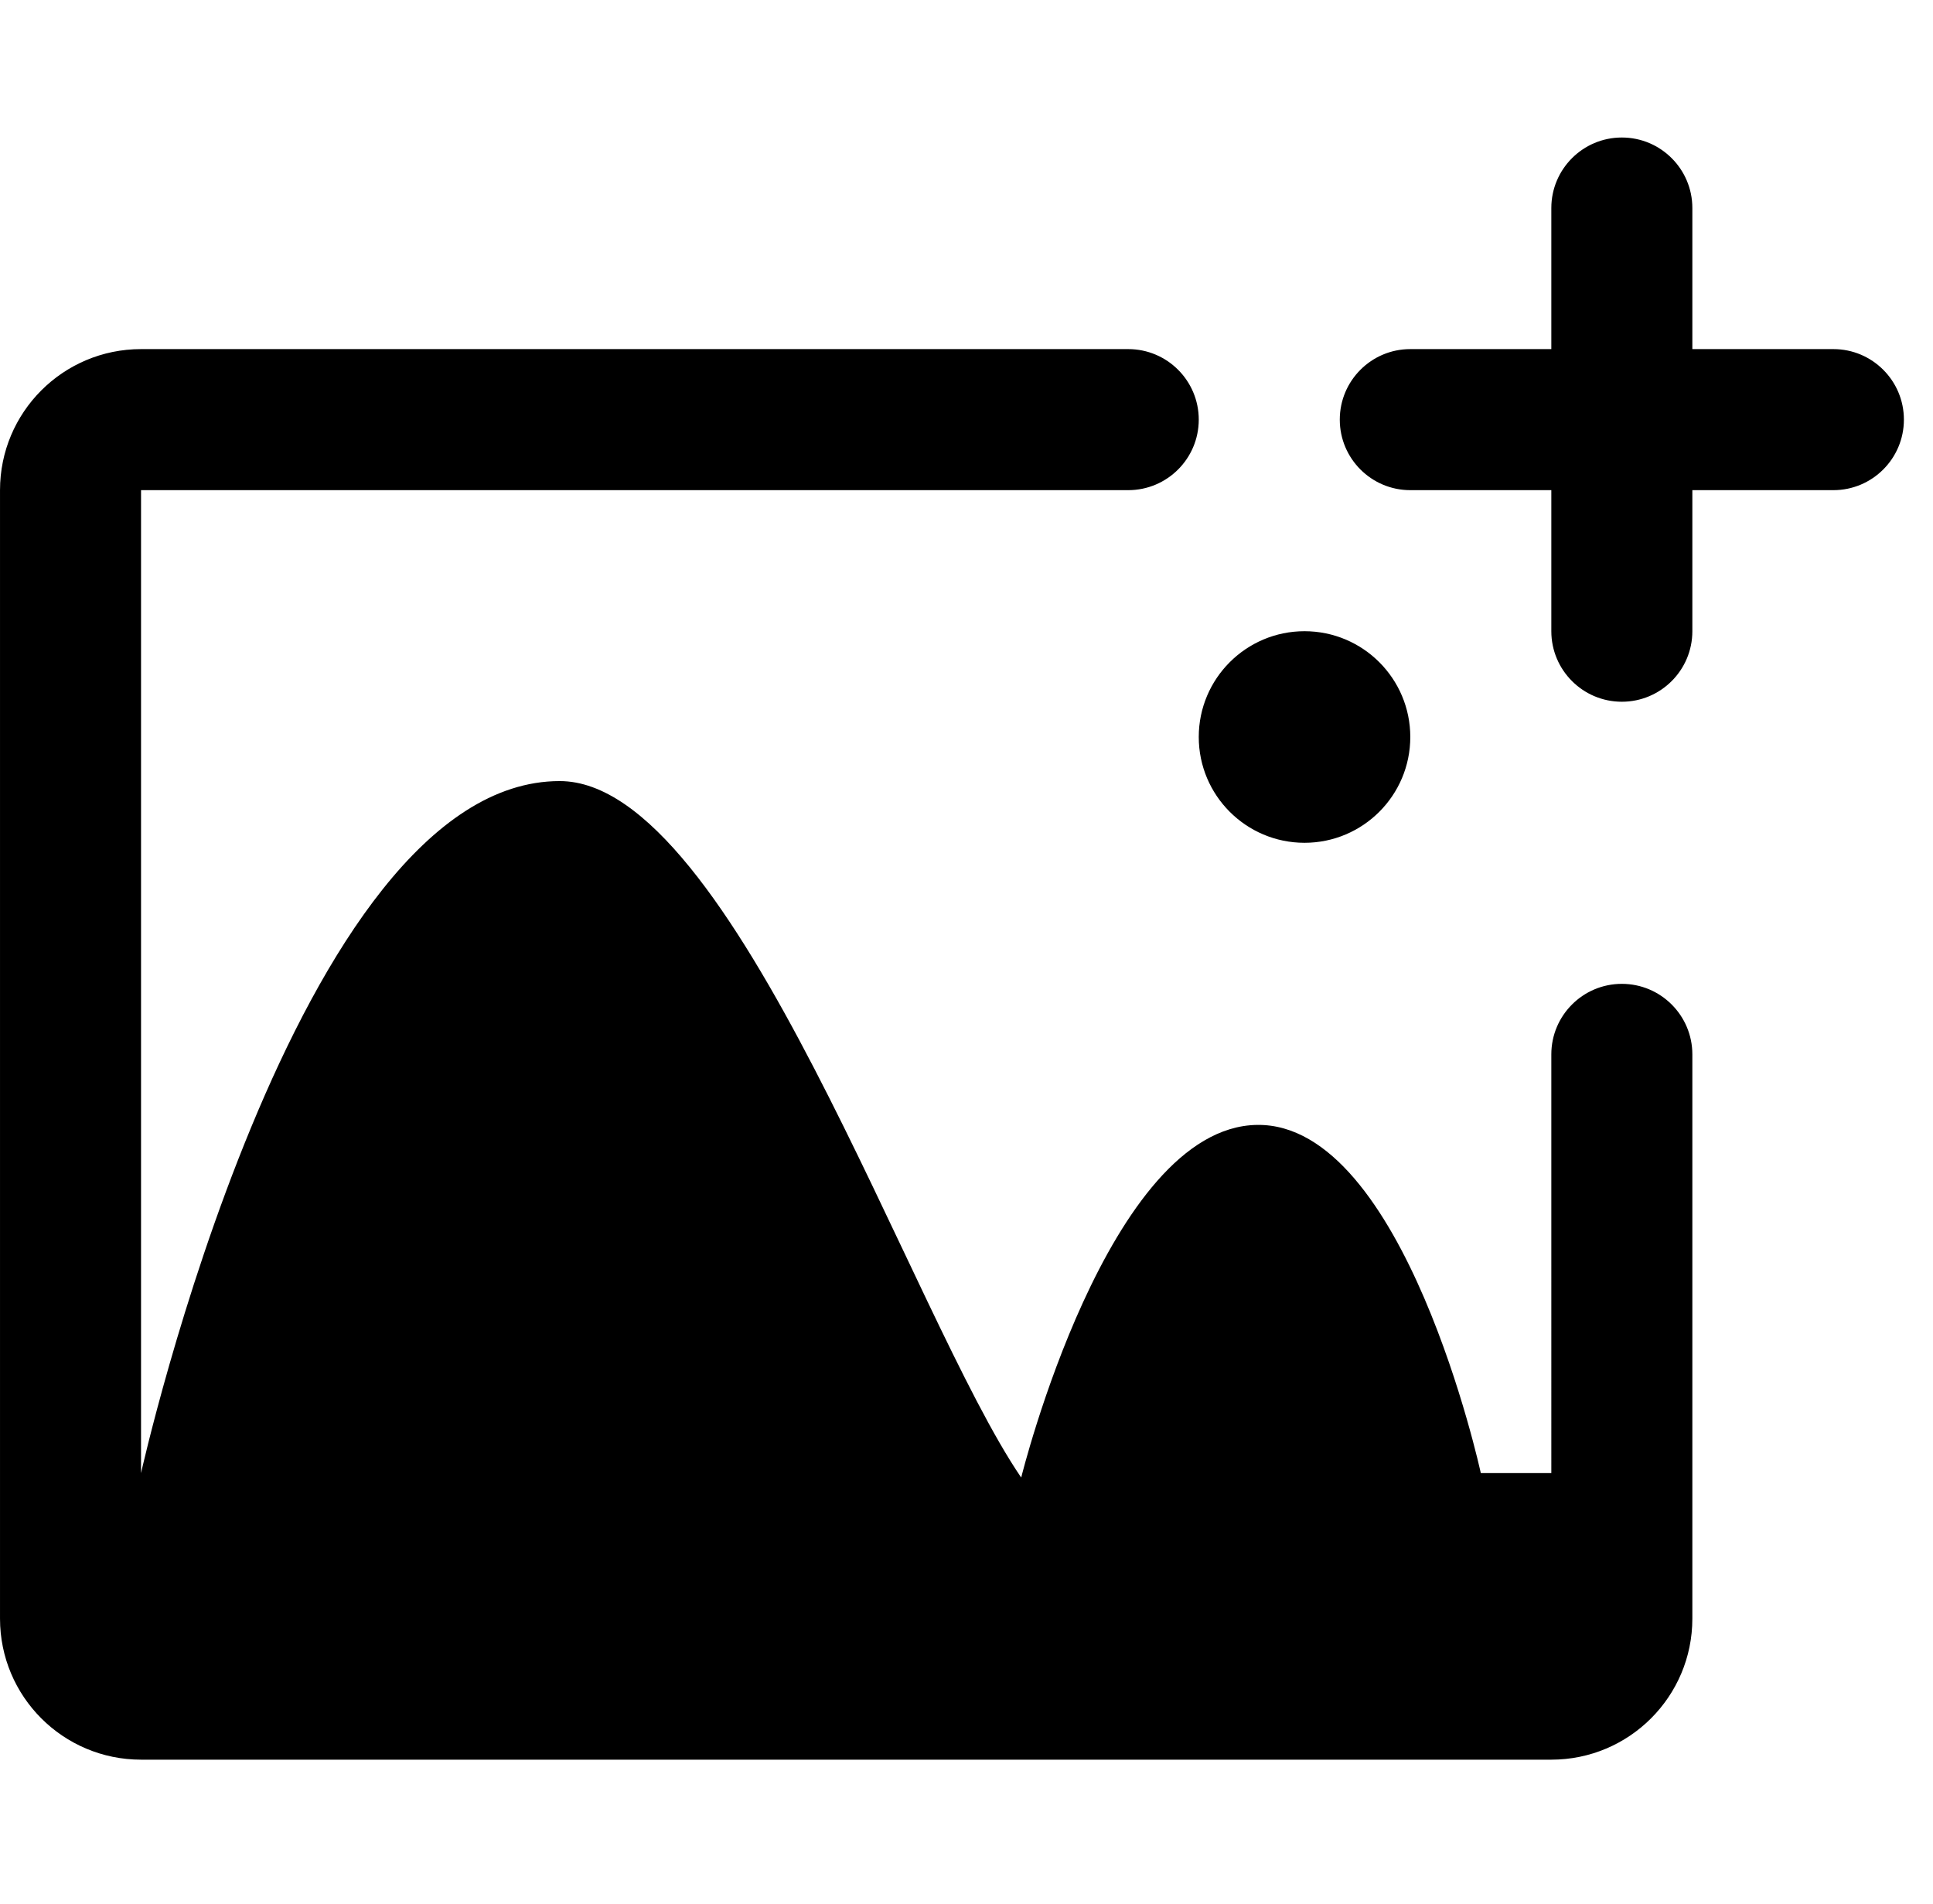 <?xml version="1.0" standalone="no"?><!DOCTYPE svg PUBLIC "-//W3C//DTD SVG 1.1//EN" "http://www.w3.org/Graphics/SVG/1.1/DTD/svg11.dtd"><svg t="1734858257363" class="icon" viewBox="0 0 1040 1024" version="1.1" xmlns="http://www.w3.org/2000/svg" p-id="13901" width="30.469" height="30" xmlns:xlink="http://www.w3.org/1999/xlink"><path d="M986.407 263.666h-75.878v75.877c0 20.938-16.997 37.936-37.935 37.936-20.945 0-37.942-16.999-37.942-37.936v-75.877h-75.878c-20.943 0-37.936-17-37.936-37.942 0-20.943 16.993-37.935 37.936-37.935h75.878v-75.878c0-20.943 16.997-37.94 37.942-37.94 20.938 0 37.935 16.997 37.935 37.94v75.878h75.878c20.943 0 37.94 16.992 37.94 37.935 0 20.944-16.997 37.942-37.94 37.942zM758.774 396.447c0 31.413-25.491 56.91-56.909 56.91-31.413 0-56.904-25.498-56.904-56.91s25.49-56.904 56.904-56.904c31.417 0 56.91 25.493 56.91 56.904zM607.02 263.667H75.877v528.748c0.077-0.265 83.048-372.256 225.244-372.256 93.667 0 188.932 287.69 248.31 374.65 0 0 46.55-188.482 126.867-189.697 79.442-1.178 120.418 187.302 120.418 187.302h37.936V567.176c0-20.943 16.997-37.943 37.942-37.943 20.938 0 37.935 17 37.935 37.943v303.51c0 41.919-33.99 75.876-75.877 75.876H75.877C33.957 946.562 0 912.605 0 870.685V263.666c0-41.925 33.957-75.877 75.877-75.877H607.02c20.943 0 37.942 16.992 37.942 37.935 0 20.944-16.999 37.942-37.942 37.942z m0 0" p-id="13902" fill="#000000"></path></svg>